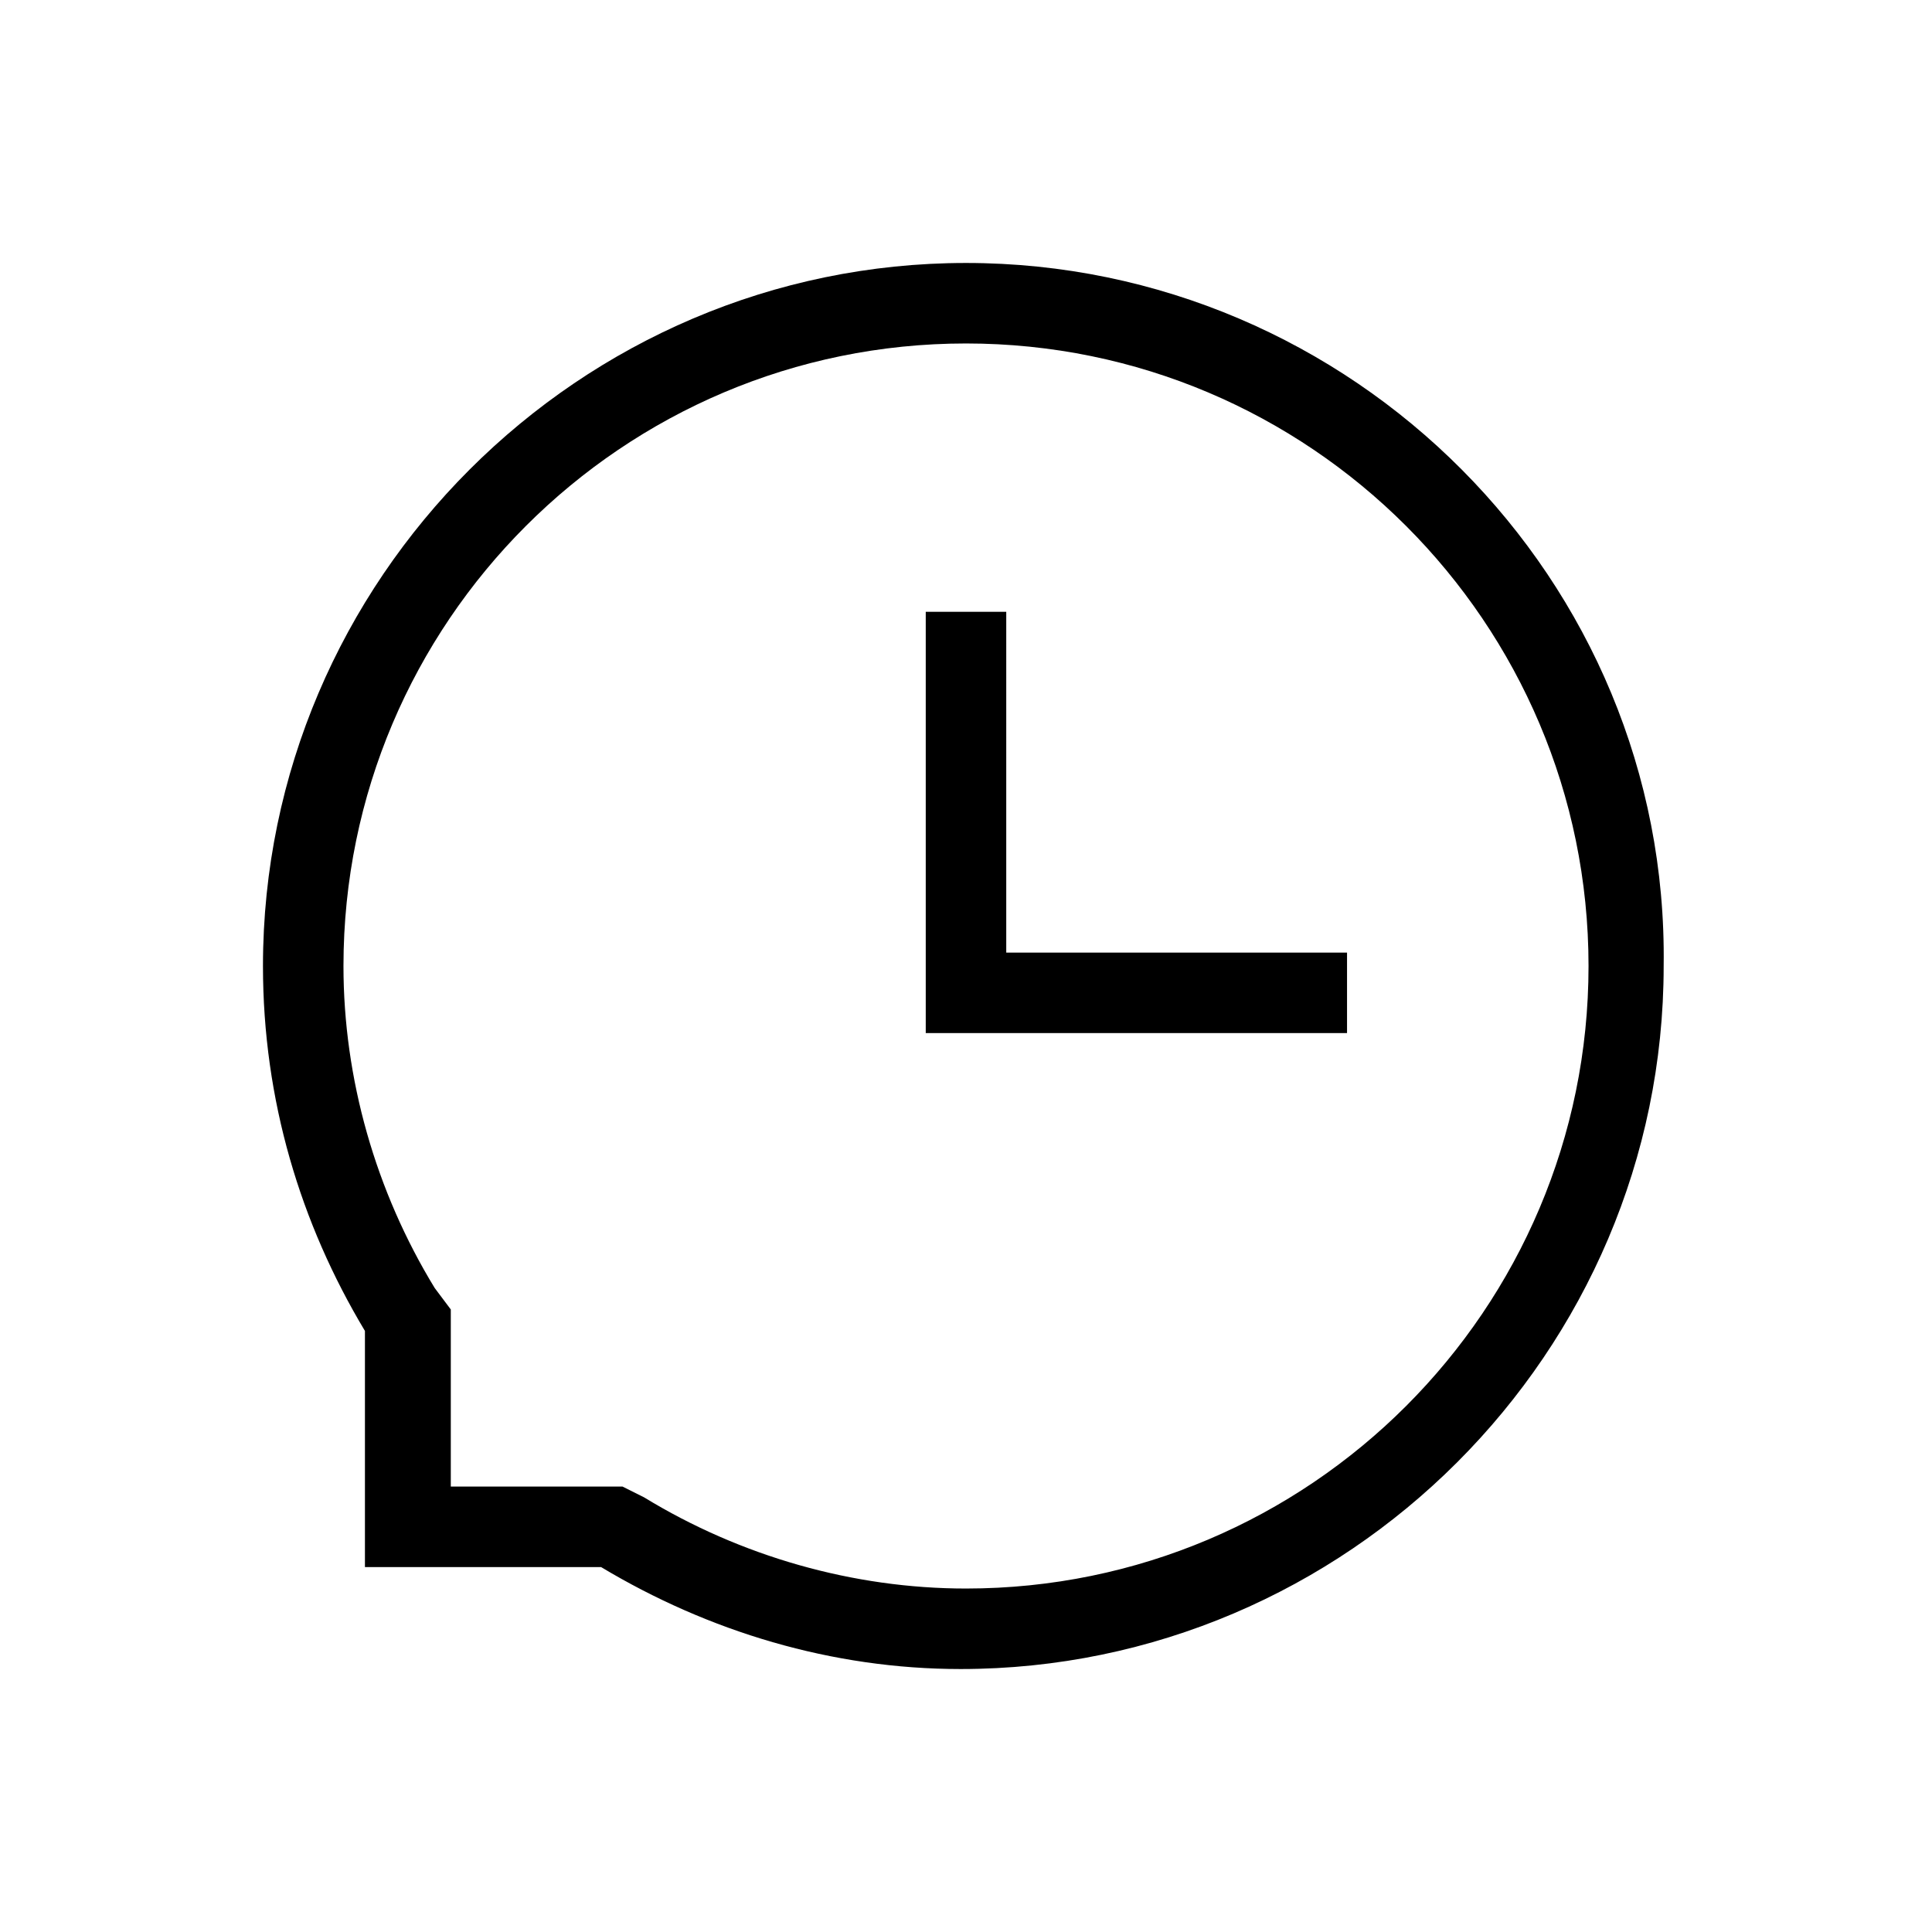 <svg viewBox="0 0 1024 1024" version="1.1" xmlns="http://www.w3.org/2000/svg">
  <path d="M139.378 512c0-204.8 167.822-372.622 372.622-372.622 204.8 0 372.622 167.822 369.778 372.622 0 204.8-167.822 372.622-372.622 372.622-68.267 0-133.689-19.911-190.578-54.044H193.422v-125.156c-34.133-56.889-54.044-122.311-54.044-193.422z m201.956 281.6c51.2 31.289 110.933 48.356 170.667 48.356 182.044 0 329.956-147.911 329.956-329.956 0-182.044-147.911-329.956-329.956-329.956-182.044 0-329.956 147.911-329.956 329.956 0 59.733 17.067 119.467 48.356 170.667l8.533 11.378v93.867H329.956l11.378 5.689z m192-469.333h-42.667v223.289h223.289v-42.667h-180.622V324.267z">
  </path>
</svg>